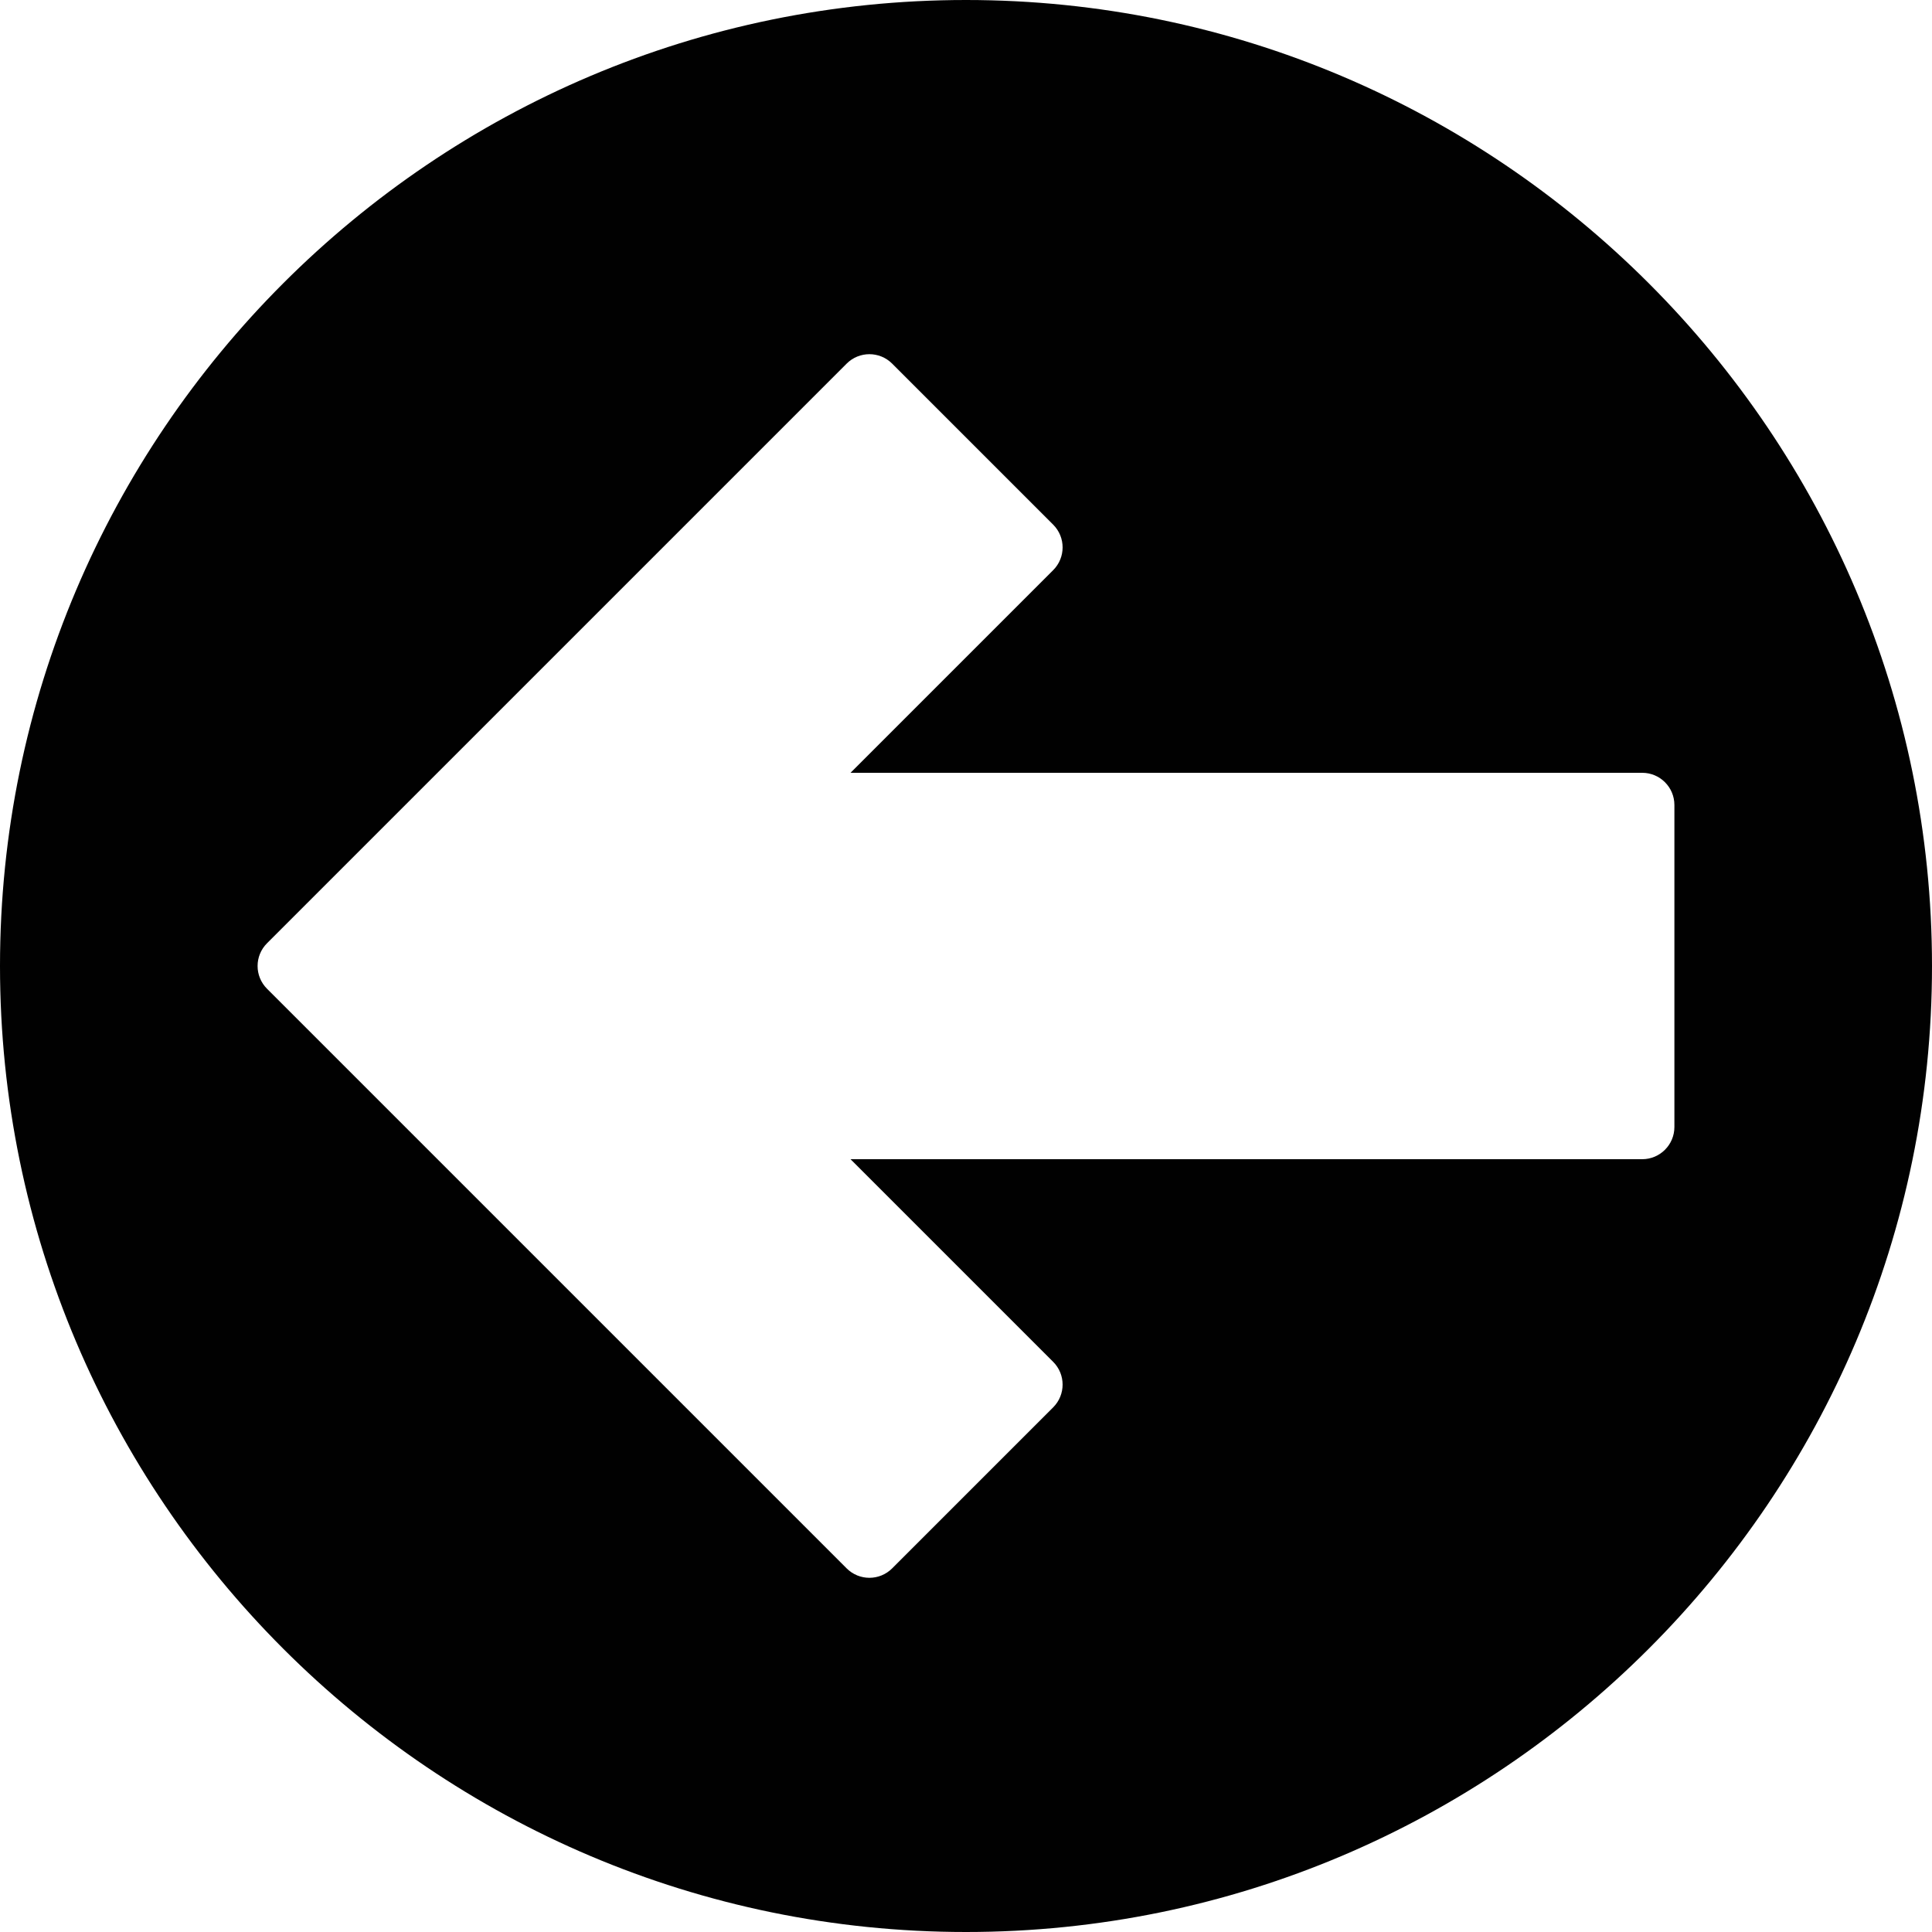 <?xml version="1.0" encoding="utf-8"?>
<!-- Generator: Adobe Illustrator 17.0.0, SVG Export Plug-In . SVG Version: 6.00 Build 0)  -->
<!DOCTYPE svg PUBLIC "-//W3C//DTD SVG 1.1//EN" "http://www.w3.org/Graphics/SVG/1.1/DTD/svg11.dtd">
<svg version="1.1" id="Layer_2" xmlns="http://www.w3.org/2000/svg" xmlns:xlink="http://www.w3.org/1999/xlink" x="0px" y="0px"
	 width="60px" height="60px" viewBox="0 0 60 60" enable-background="new 0 0 60 60" xml:space="preserve">
<path fill="#010101" d="M30,0C13.458,0,0,13.458,0,30s13.458,30,30,30s30-13.458,30-30S46.542,0,30,0z M51,36H26.414l6.293,6.293
	c0.391,0.391,0.391,1.023,0,1.414l-5,5C27.512,48.902,27.256,49,27,49c-0.256,0-0.512-0.098-0.707-0.293l-18-18
	c-0.391-0.391-0.391-1.023,0-1.414l18-18c0.391-0.391,1.023-0.391,1.414,0l5,5c0.391,0.391,0.391,1.023,0,1.414L26.414,24H51
	c0.552,0,1,0.448,1,1v10C52,35.552,51.552,36,51,36z"/>
</svg>
